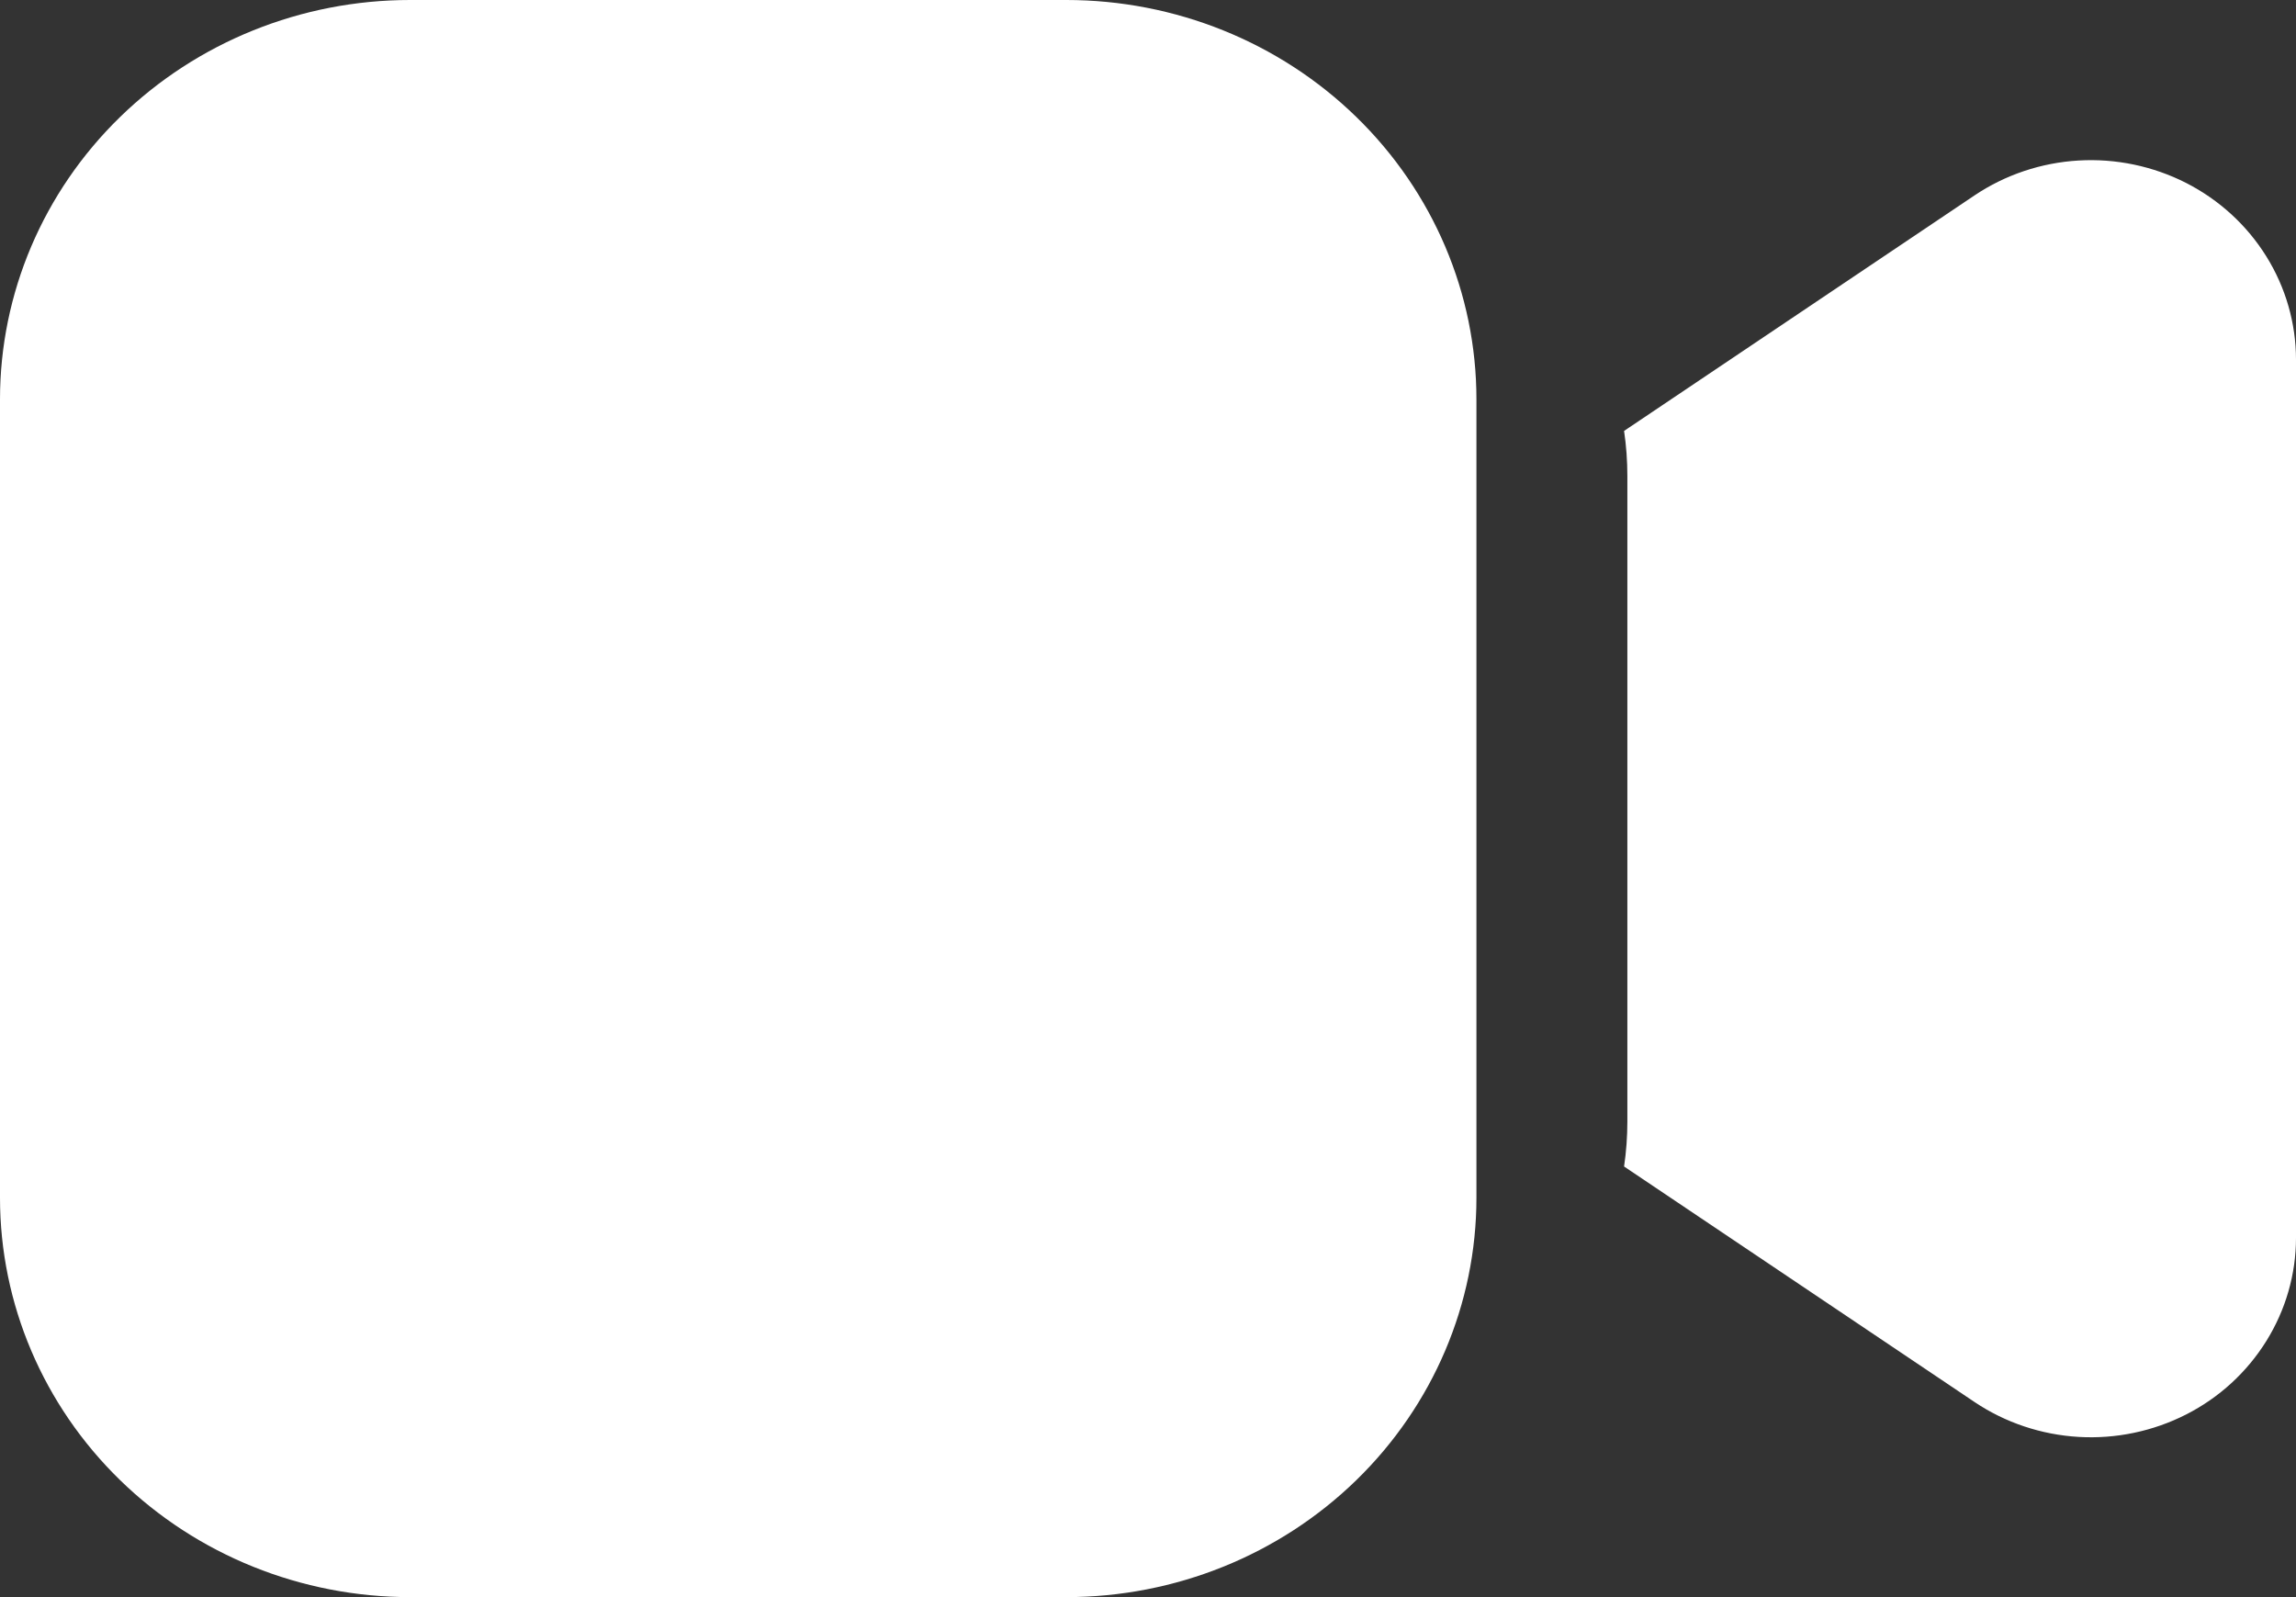 <svg width="23" height="16" viewBox="0 0 23 16" fill="none" xmlns="http://www.w3.org/2000/svg">
<rect x="0" y="0" width="23" height="16" fill="#333333" stroke="none"/>
<path d="M0 4C0 2.939 0.433 1.922 1.203 1.172C1.974 0.421 3.019 0 4.108 0H10.682C11.771 0 12.816 0.421 13.587 1.172C14.357 1.922 14.79 2.939 14.79 4V12C14.79 13.061 14.357 14.078 13.587 14.828C12.816 15.579 11.771 16 10.682 16H4.108C3.019 16 1.974 15.579 1.203 14.828C0.433 14.078 0 13.061 0 12V4ZM19.779 14.045L16.269 11.686C16.291 11.537 16.302 11.386 16.302 11.234V4.77C16.302 4.616 16.291 4.465 16.269 4.317L19.779 1.958C20.087 1.751 20.448 1.63 20.822 1.608C21.195 1.586 21.568 1.664 21.9 1.833C22.232 2.003 22.509 2.257 22.703 2.569C22.897 2.881 23 3.239 23 3.603V12.4C23 12.765 22.897 13.122 22.703 13.434C22.509 13.746 22.232 14.001 21.9 14.17C21.568 14.339 21.195 14.417 20.822 14.395C20.448 14.373 20.087 14.252 19.779 14.045Z" fill="white"/>
</svg>
